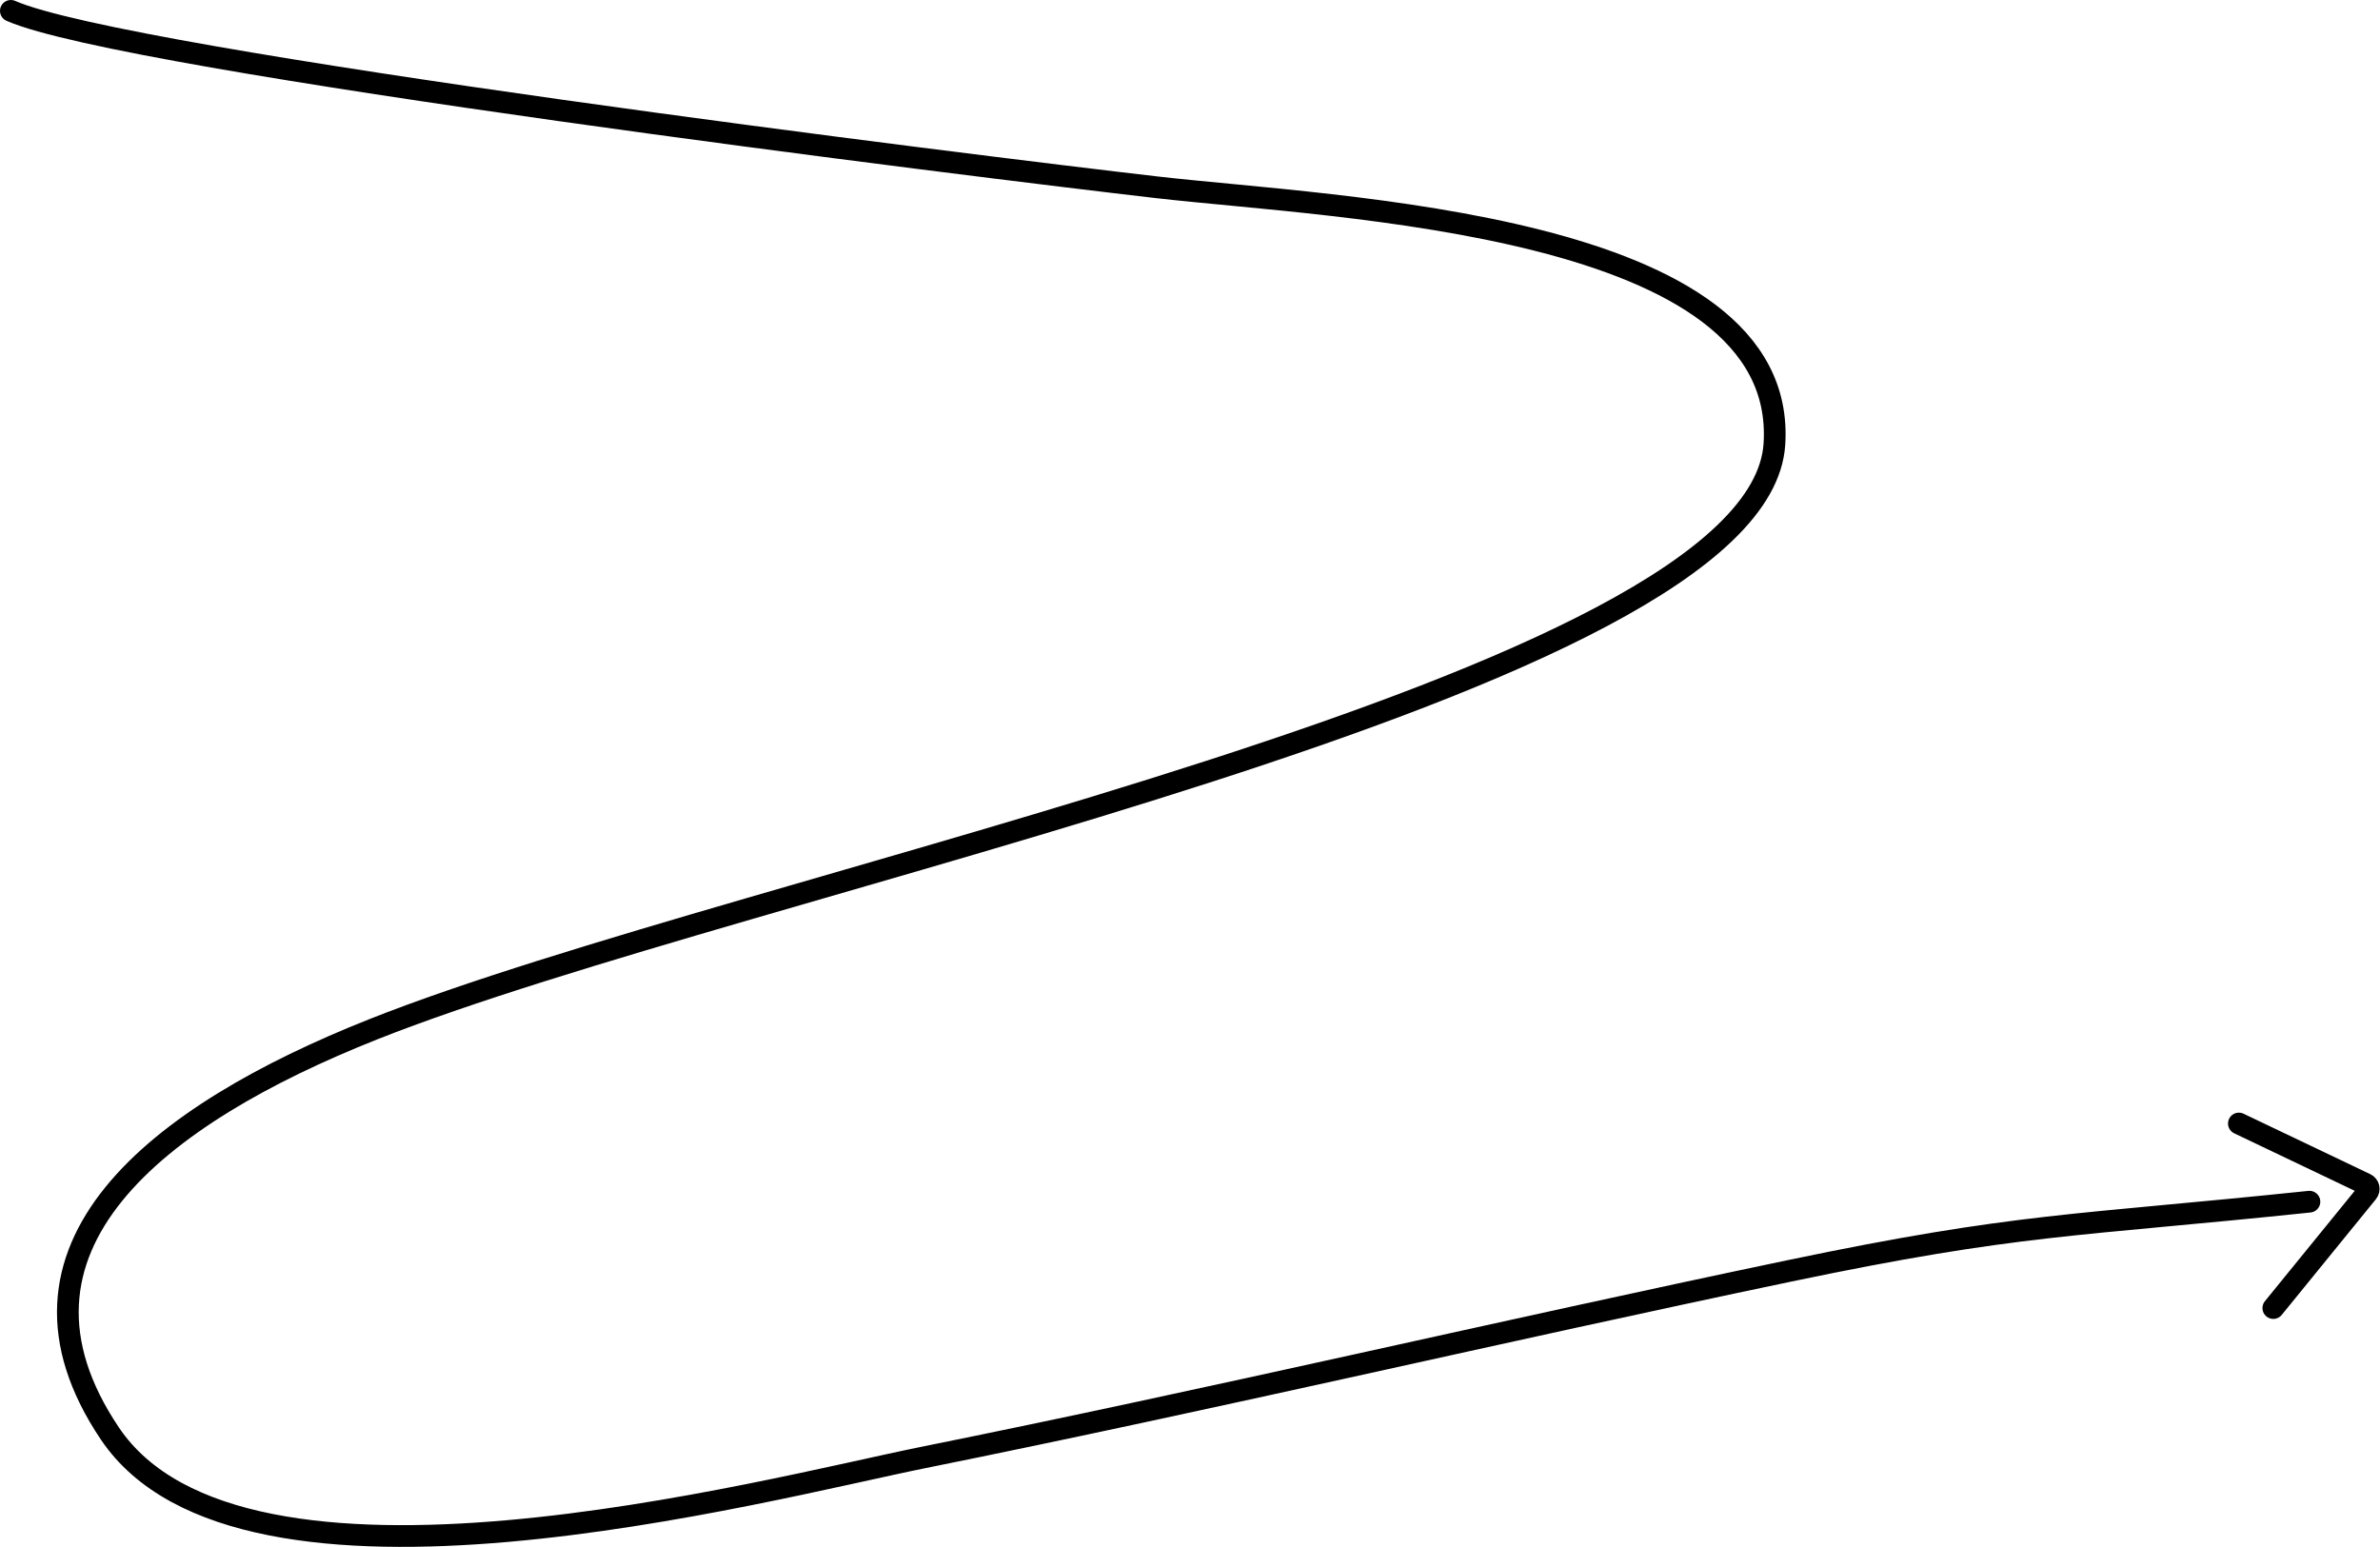 <svg width="877" height="570" viewBox="0 0 877 570" fill="none" xmlns="http://www.w3.org/2000/svg">
<path d="M4 4C46.486 22.68 360.164 61.387 426.204 69.008C492.244 76.629 659.199 82.072 653.842 163.723C647.999 252.768 276.807 324.003 137.53 379.281C57.982 410.853 -5.495 459.895 40.505 528.255C89.212 600.635 282.201 548.763 340.205 537.071C446.718 515.602 552.782 490.609 659.199 468.343C744.056 450.588 764.5 451.853 851 442.806" stroke="black" stroke-width="8" stroke-linecap="round"/>
<path d="M837.688 482L872.395 439.349C873.212 438.344 872.874 436.839 871.705 436.282L825 414" stroke="black" stroke-width="8" stroke-linecap="round"/>
</svg>
